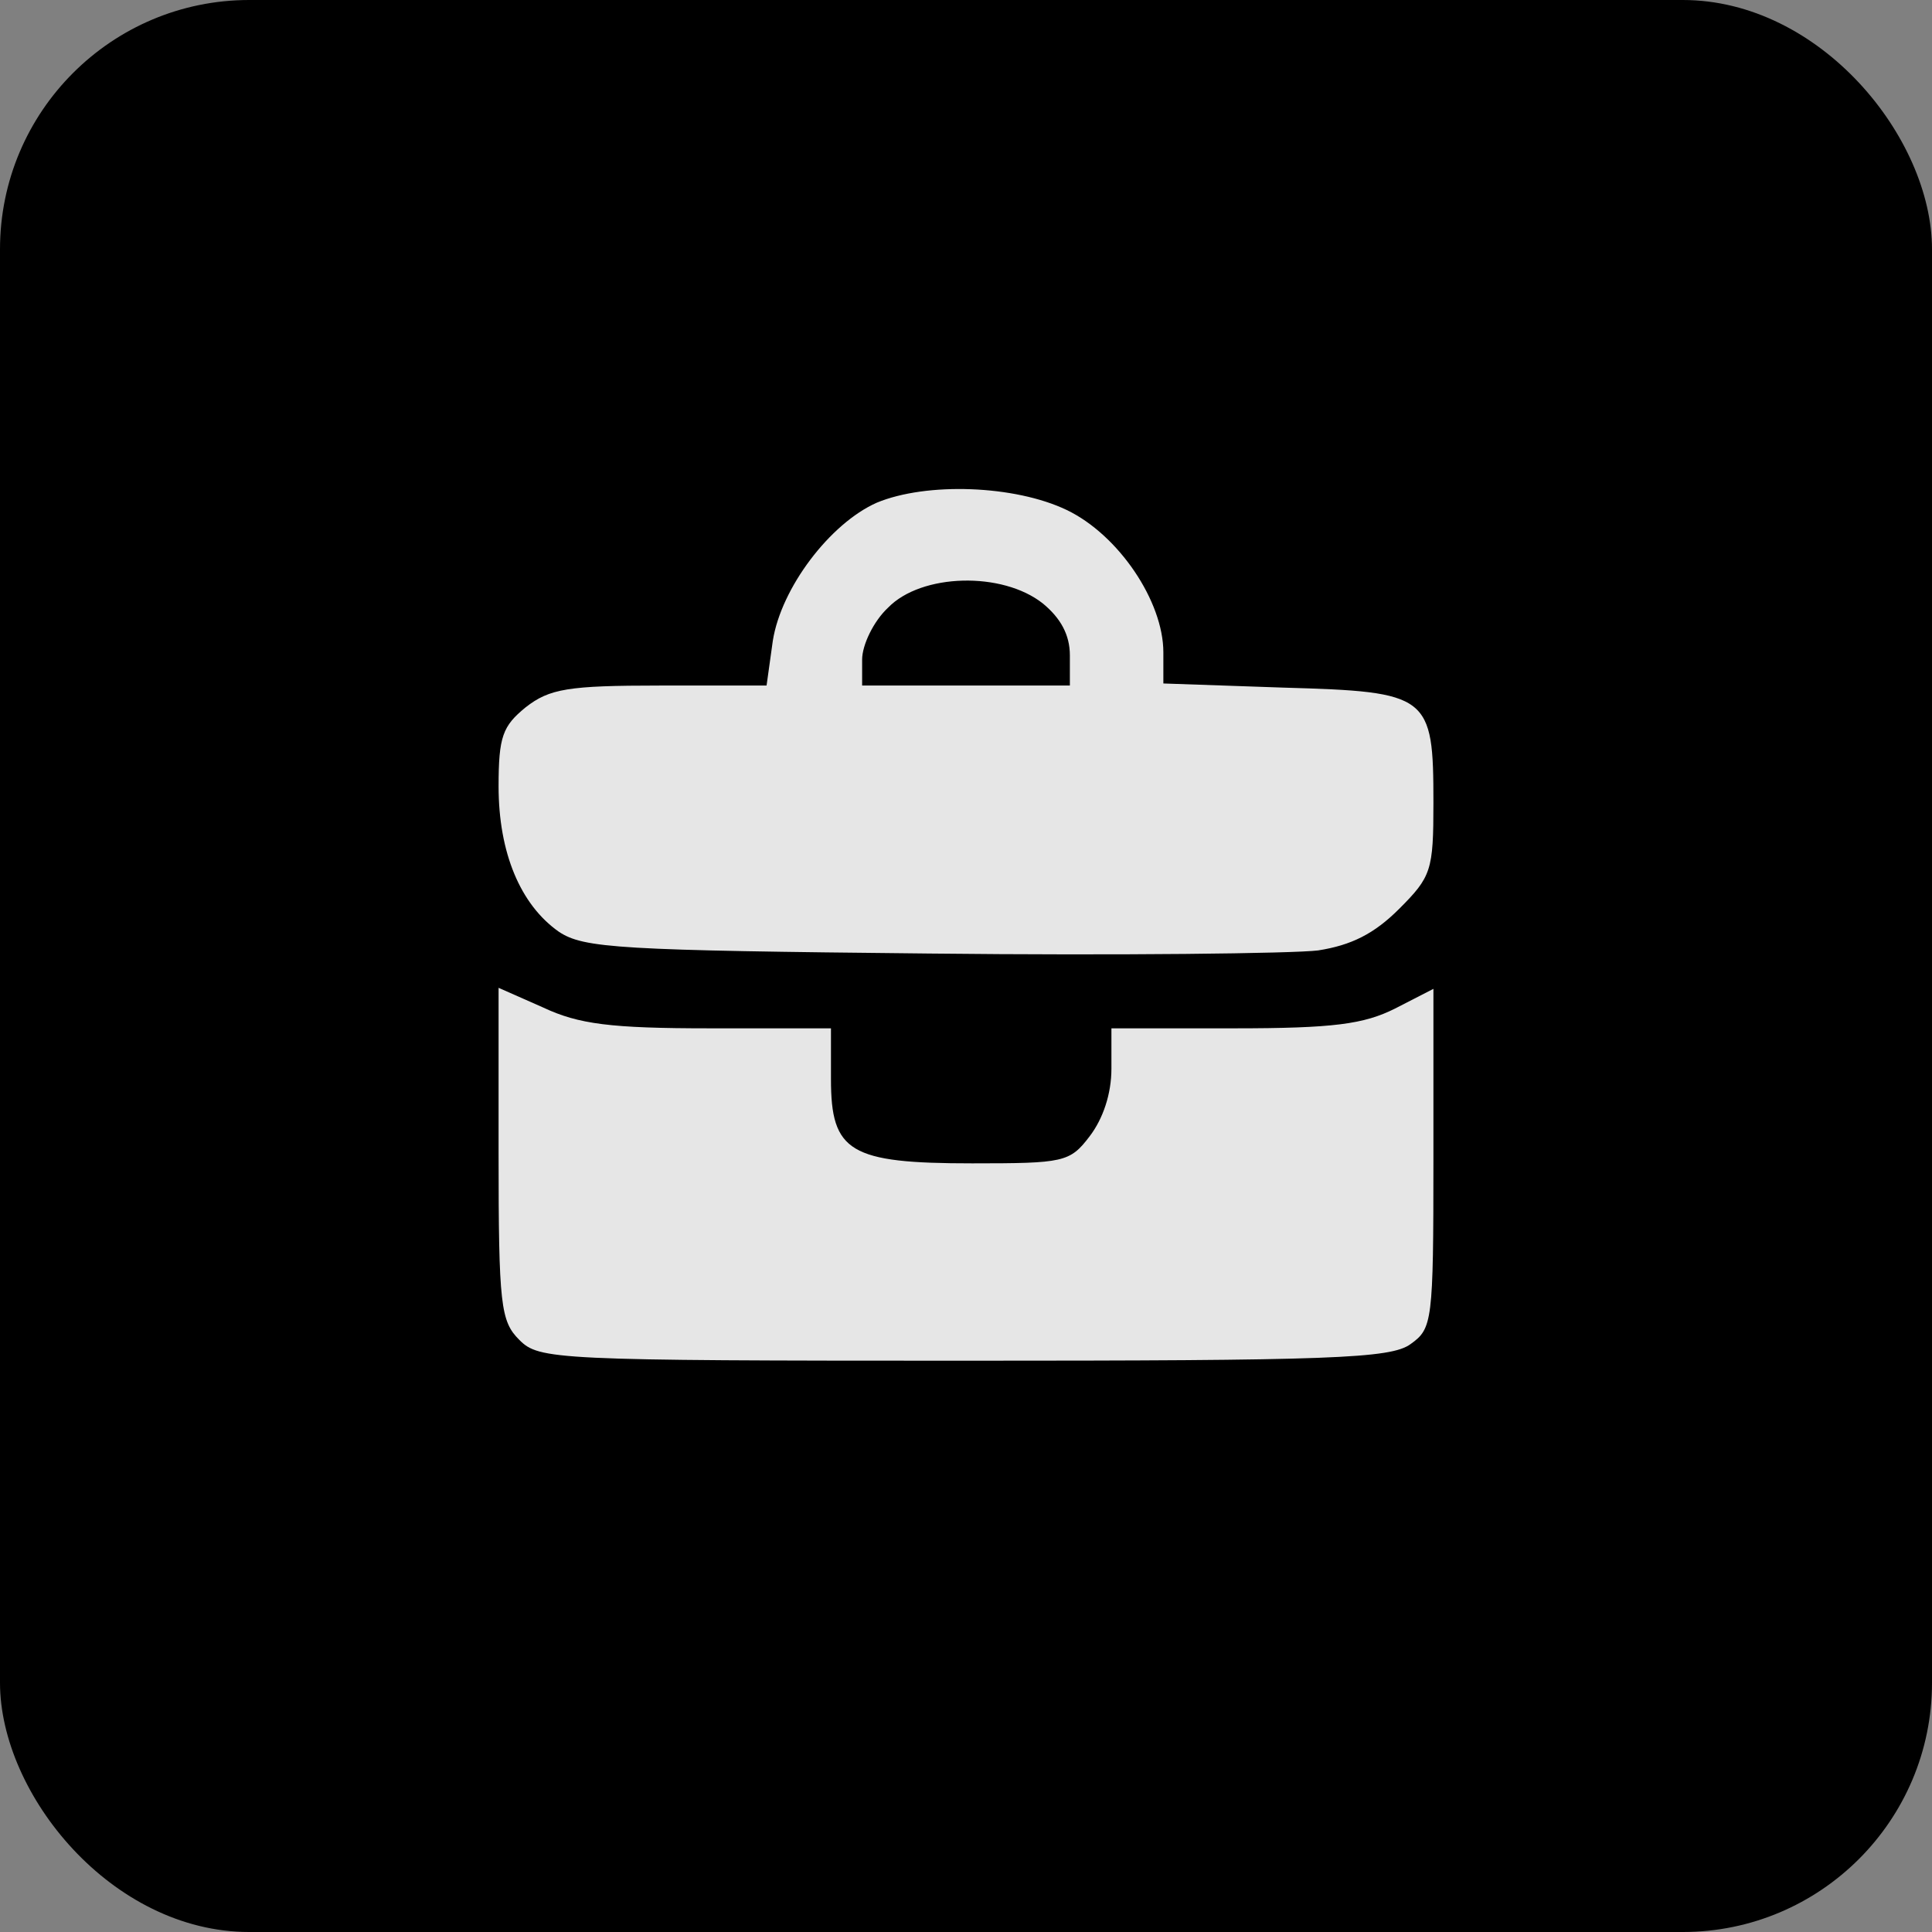 <svg xmlns="http://www.w3.org/2000/svg" viewBox="0 0 186 186" width="16" height="16"><rect x="0" y="0" width="186" height="186" fill="#808080" stroke="none"/><g fill="currentColor"><rect width="186" height="186" rx="24"/><path d="M84.4 48.4c-4.5 2-9.2 8.2-10 13.3l-.6 4.3H63.5c-8.8 0-10.6.3-12.9 2.1-2.2 1.8-2.6 2.8-2.6 7.6 0 6.4 2.1 11.4 5.8 14 2.4 1.6 5.8 1.8 35.7 2.1 18.2.2 35 0 37.4-.3 3.2-.5 5.4-1.6 7.8-4 3.1-3.1 3.3-3.7 3.3-10.2 0-10.4-.4-10.7-14.4-11.1l-11.6-.4v-3c0-4.9-4.3-11.3-9.3-13.7-5-2.4-13.5-2.7-18.3-.7zm16 9.7c1.7 1.4 2.6 3 2.6 5V66H83v-2.5c0-1.4 1.1-3.7 2.5-5 3.2-3.3 11-3.5 14.9-.4zM48 111c0 14.7.2 16.2 2 18 1.9 1.9 3.3 2 42.8 2 35.3 0 41.1-.2 43-1.6 2.1-1.5 2.2-2.1 2.2-17.8V95.2l-3.7 1.9c-3 1.5-5.9 1.9-15.5 1.9H107v3.9c0 2.4-.8 4.8-2.1 6.5-1.9 2.5-2.5 2.6-11.3 2.6-11.8 0-13.6-1.1-13.6-8.1V99H68.3c-9.5 0-12.6-.4-16-2L48 95.1V111z" opacity="0.9" fill="#fff"/></g></svg>
